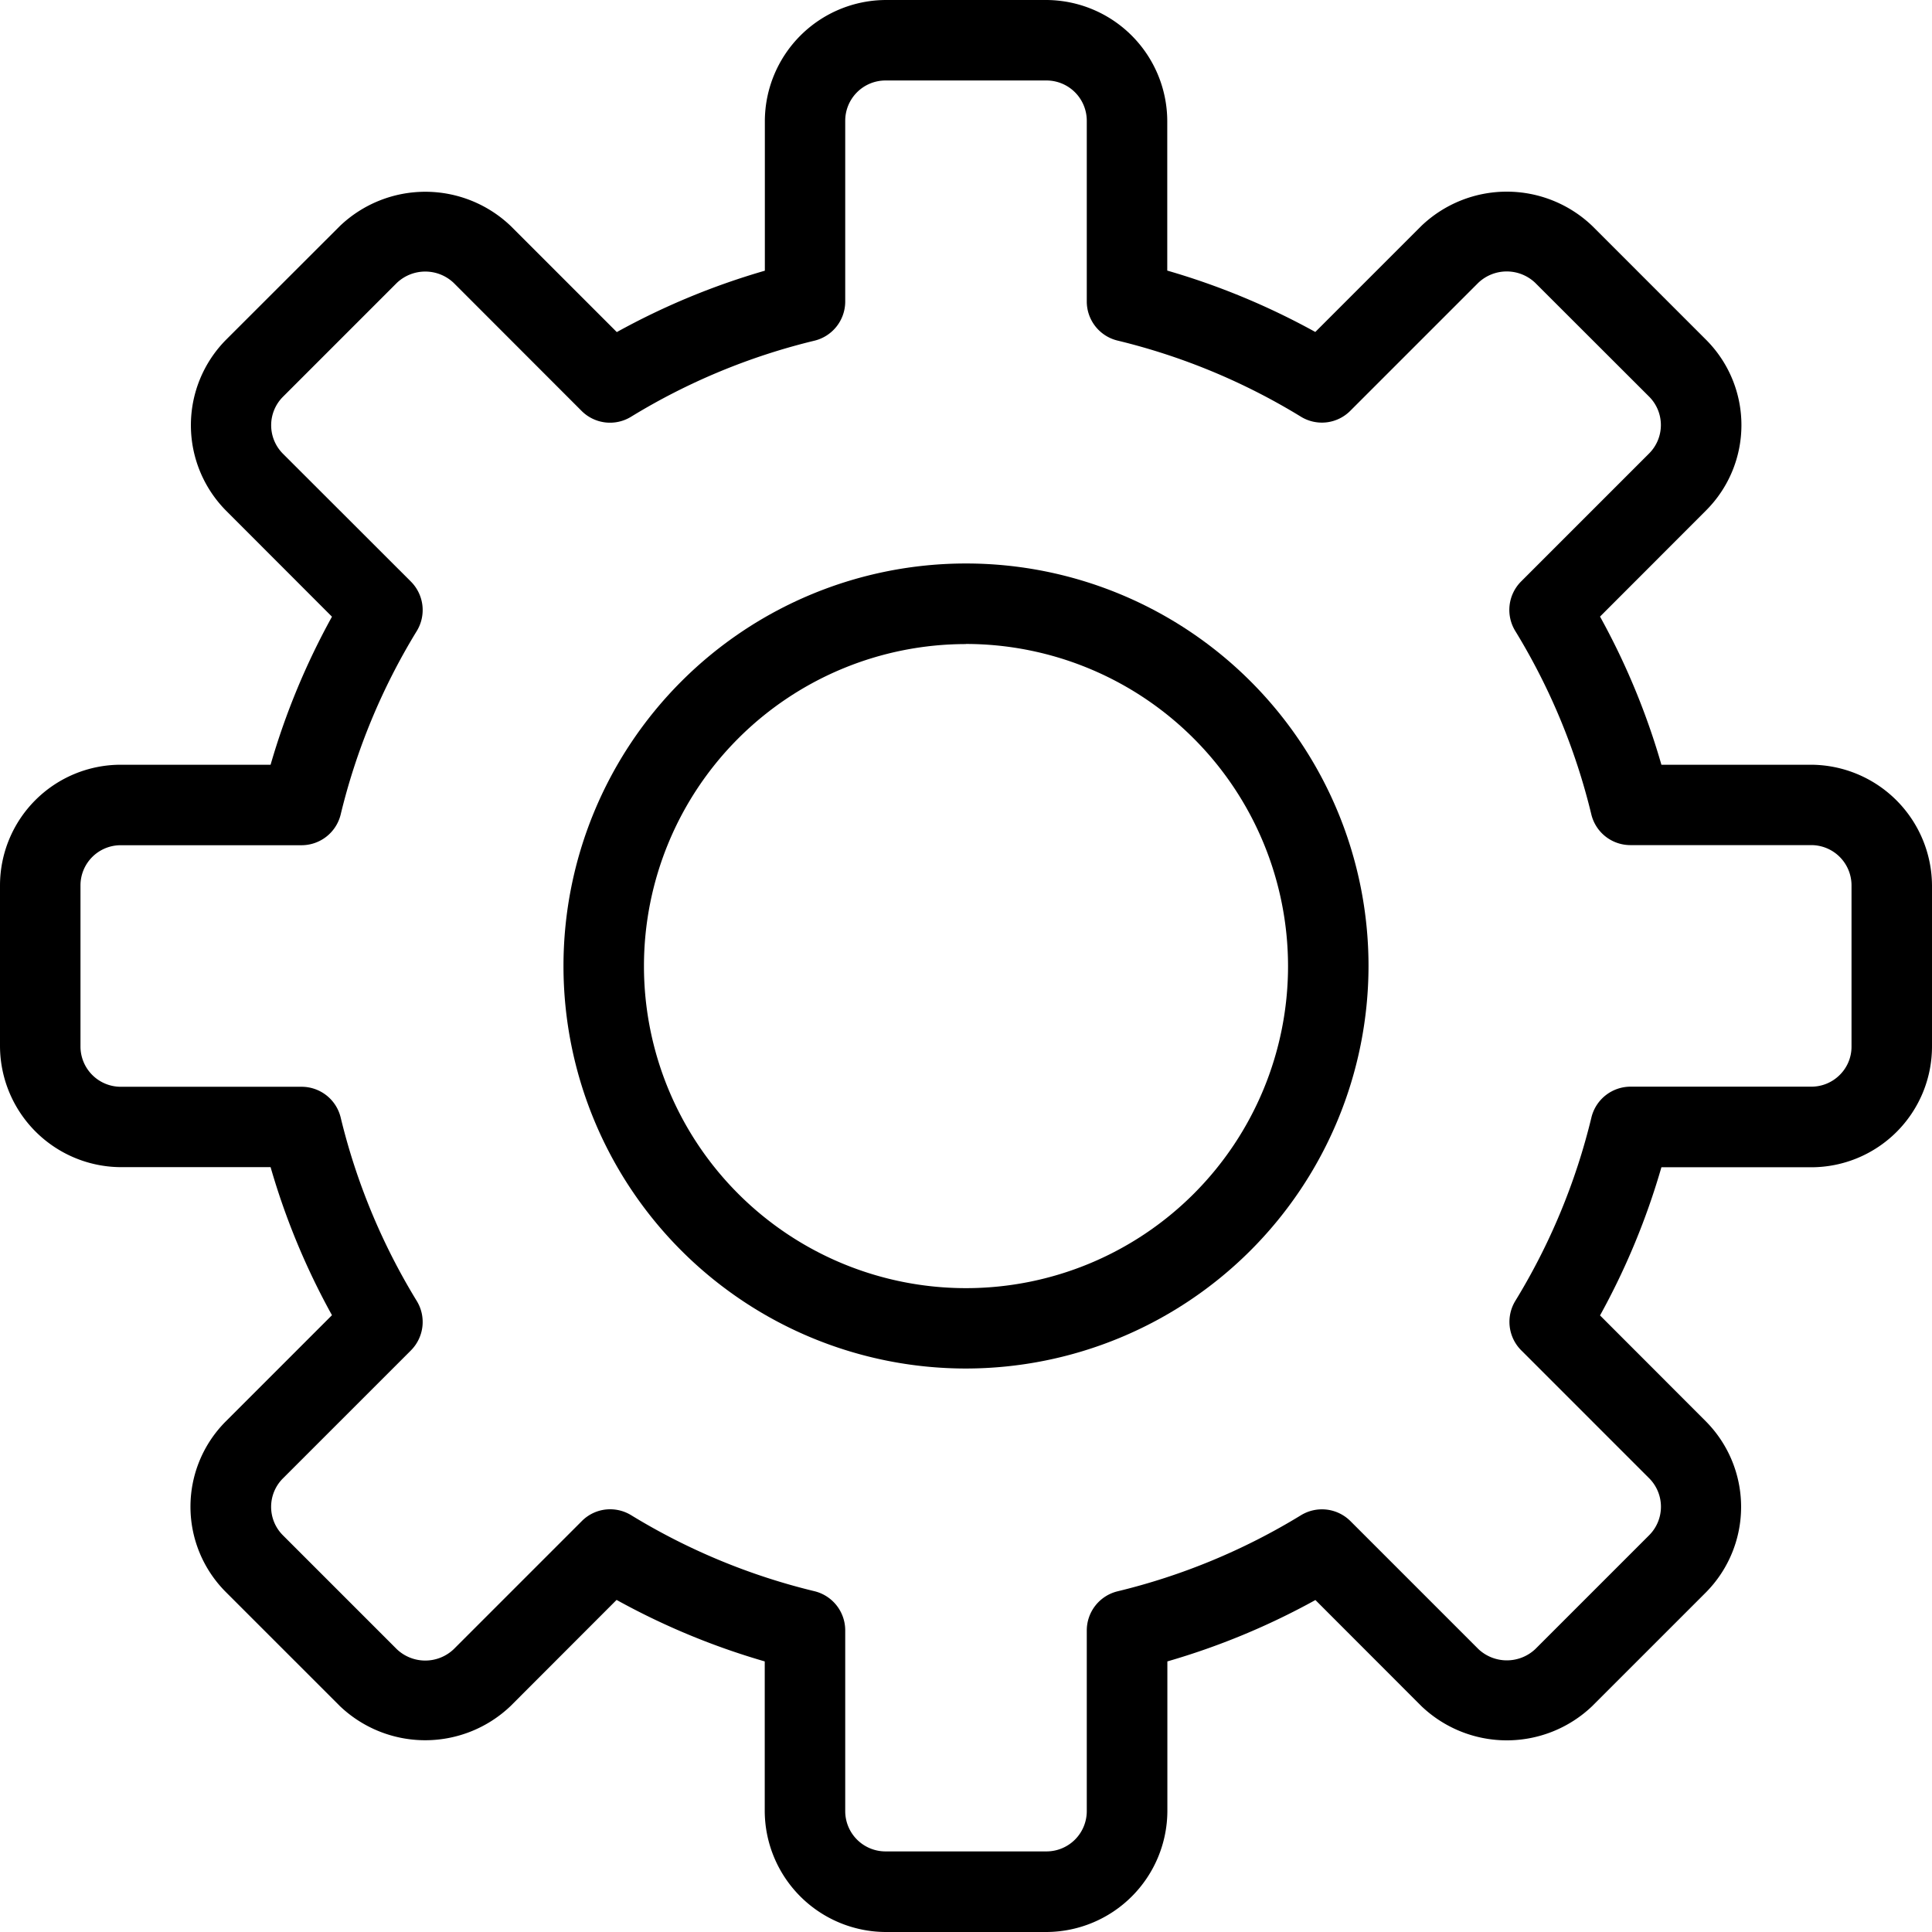 <svg id="Expanded" xmlns="http://www.w3.org/2000/svg" width="17.5" height="17.5" viewBox="0 0 17.5 17.5">
  <g id="Group_3423" data-name="Group 3423">
    <g id="Group_3421" data-name="Group 3421">
      <path id="Path_1543" data-name="Path 1543" d="M9.479,17.5H8.021a1.1,1.1,0,0,1-1.094-1.094V15.049a6.509,6.509,0,0,1-1.342-.557l-.96.961a1.12,1.12,0,0,1-1.547,0L2.046,14.421a1.093,1.093,0,0,1,0-1.547l.961-.961a6.467,6.467,0,0,1-.556-1.341H1.094A1.1,1.1,0,0,1,0,9.479V8.02A1.094,1.094,0,0,1,1.094,6.927H2.451a6.51,6.51,0,0,1,.556-1.341l-.96-.961a1.1,1.1,0,0,1,0-1.547L3.079,2.047a1.12,1.12,0,0,1,1.547,0l.961.961a6.505,6.505,0,0,1,1.341-.556V1.094A1.1,1.1,0,0,1,8.021,0H9.479a1.1,1.1,0,0,1,1.094,1.094V2.451a6.512,6.512,0,0,1,1.341.556l.961-.961a1.12,1.12,0,0,1,1.547,0l1.031,1.031a1.093,1.093,0,0,1,0,1.547l-.96.961a6.476,6.476,0,0,1,.556,1.342h1.357A1.1,1.1,0,0,1,17.5,8.02V9.479a1.094,1.094,0,0,1-1.094,1.094H15.049a6.508,6.508,0,0,1-.556,1.342l.96.961a1.1,1.1,0,0,1,0,1.547l-1.031,1.031a1.12,1.12,0,0,1-1.547,0l-.96-.961a6.51,6.51,0,0,1-1.341.556v1.358A1.1,1.1,0,0,1,9.479,17.5ZM5.526,13.671a.365.365,0,0,1,.19.053,5.789,5.789,0,0,0,1.661.689.365.365,0,0,1,.279.354v1.638a.365.365,0,0,0,.365.365H9.479a.365.365,0,0,0,.365-.365V14.768a.365.365,0,0,1,.279-.354,5.788,5.788,0,0,0,1.661-.689.365.365,0,0,1,.448.053l1.159,1.159a.376.376,0,0,0,.516,0l1.031-1.031a.365.365,0,0,0,0-.516l-1.159-1.159a.365.365,0,0,1-.053-.448,5.782,5.782,0,0,0,.689-1.661.365.365,0,0,1,.354-.279h1.638a.363.363,0,0,0,.258-.107.359.359,0,0,0,.106-.257V8.02a.365.365,0,0,0-.365-.365H14.768a.364.364,0,0,1-.354-.279,5.779,5.779,0,0,0-.689-1.661.365.365,0,0,1,.053-.448l1.159-1.159a.364.364,0,0,0,0-.516L13.906,2.562a.374.374,0,0,0-.516,0L12.231,3.721a.363.363,0,0,1-.448.053,5.784,5.784,0,0,0-1.66-.689.364.364,0,0,1-.279-.354V1.094A.365.365,0,0,0,9.479.729H8.021a.365.365,0,0,0-.365.365V2.732a.365.365,0,0,1-.279.354,5.787,5.787,0,0,0-1.661.689.364.364,0,0,1-.448-.053L4.11,2.563a.374.374,0,0,0-.516,0L2.563,3.594a.365.365,0,0,0,0,.516L3.722,5.268a.365.365,0,0,1,.053.448,5.781,5.781,0,0,0-.689,1.661.365.365,0,0,1-.354.279H1.094a.364.364,0,0,0-.365.364V9.479a.365.365,0,0,0,.365.365H2.732a.364.364,0,0,1,.354.279,5.784,5.784,0,0,0,.689,1.661.365.365,0,0,1-.053.448L2.563,13.391a.364.364,0,0,0,0,.516l1.031,1.031a.374.374,0,0,0,.516,0l1.159-1.159A.361.361,0,0,1,5.526,13.671Z"/>
    </g>
    <g id="Group_3422" data-name="Group 3422" transform="translate(5.104 5.104)">
      <path id="Path_1544" data-name="Path 1544" d="M17.646,21.292a3.646,3.646,0,1,1,3.646-3.646A3.65,3.65,0,0,1,17.646,21.292Zm0-6.562a2.917,2.917,0,1,0,2.917,2.917A2.92,2.92,0,0,0,17.646,14.729Z" transform="translate(-14 -14)"/>
    </g>
  </g>
</svg>
